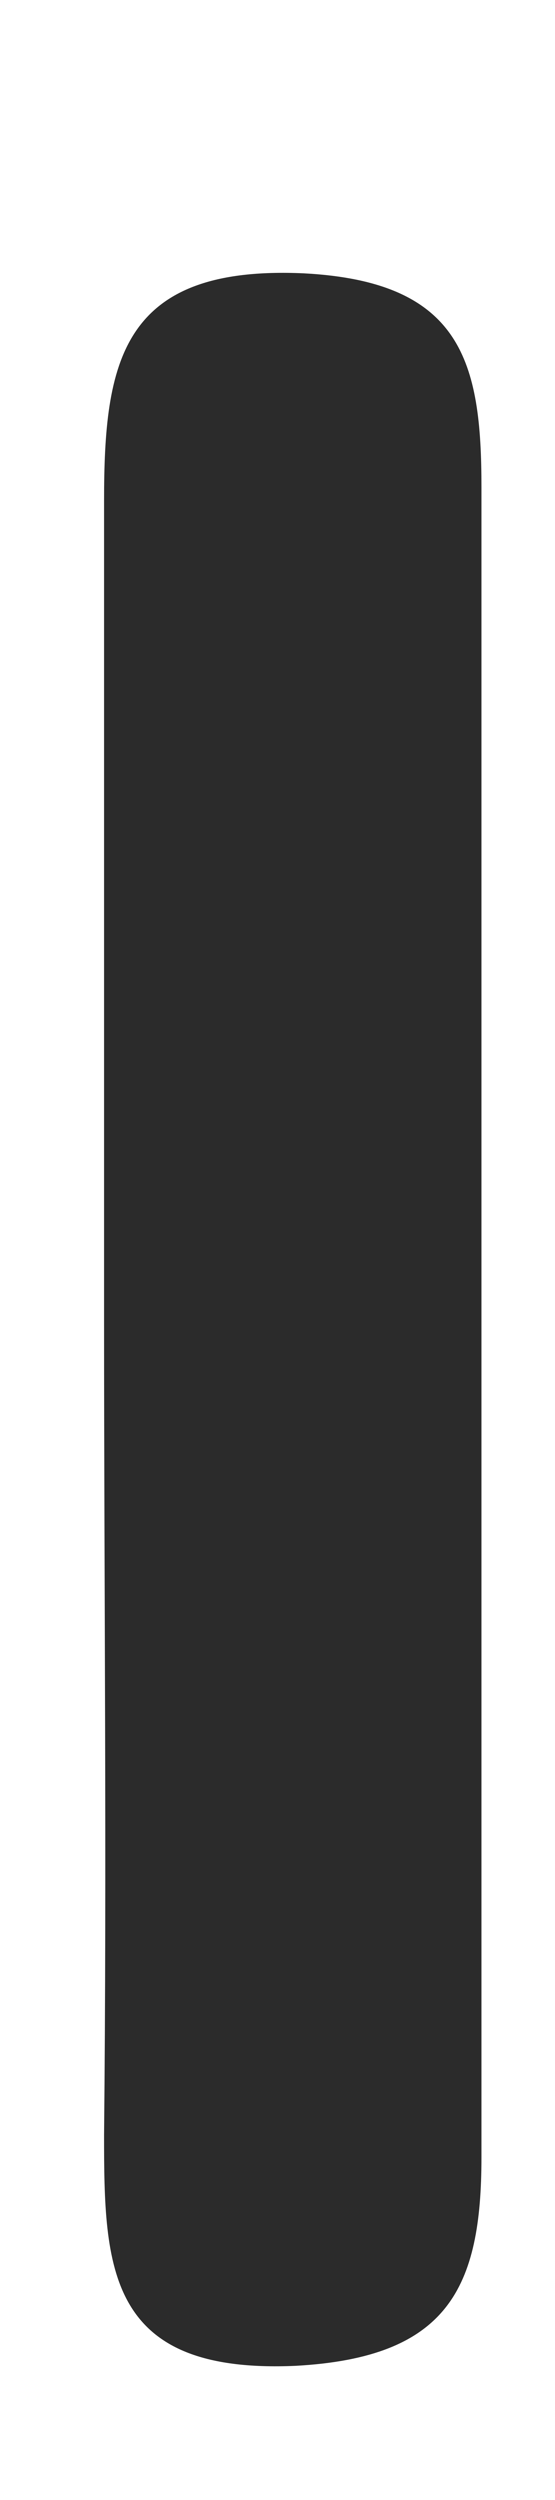 <?xml version="1.0" encoding="UTF-8" standalone="no"?><svg width='2' height='9' viewBox='0 0 2 9' fill='none' xmlns='http://www.w3.org/2000/svg'>
<path d='M0.375 4.745C0.375 3.765 0.375 2.784 0.375 1.804C0.375 1.304 0.435 0.954 1.095 0.984C1.665 1.014 1.735 1.304 1.735 1.754C1.735 3.755 1.735 5.756 1.735 7.766C1.735 8.236 1.615 8.487 1.065 8.517C0.385 8.547 0.375 8.166 0.375 7.686C0.385 6.706 0.375 5.726 0.375 4.745Z' fill='#2B2B2B'/>
</svg>
